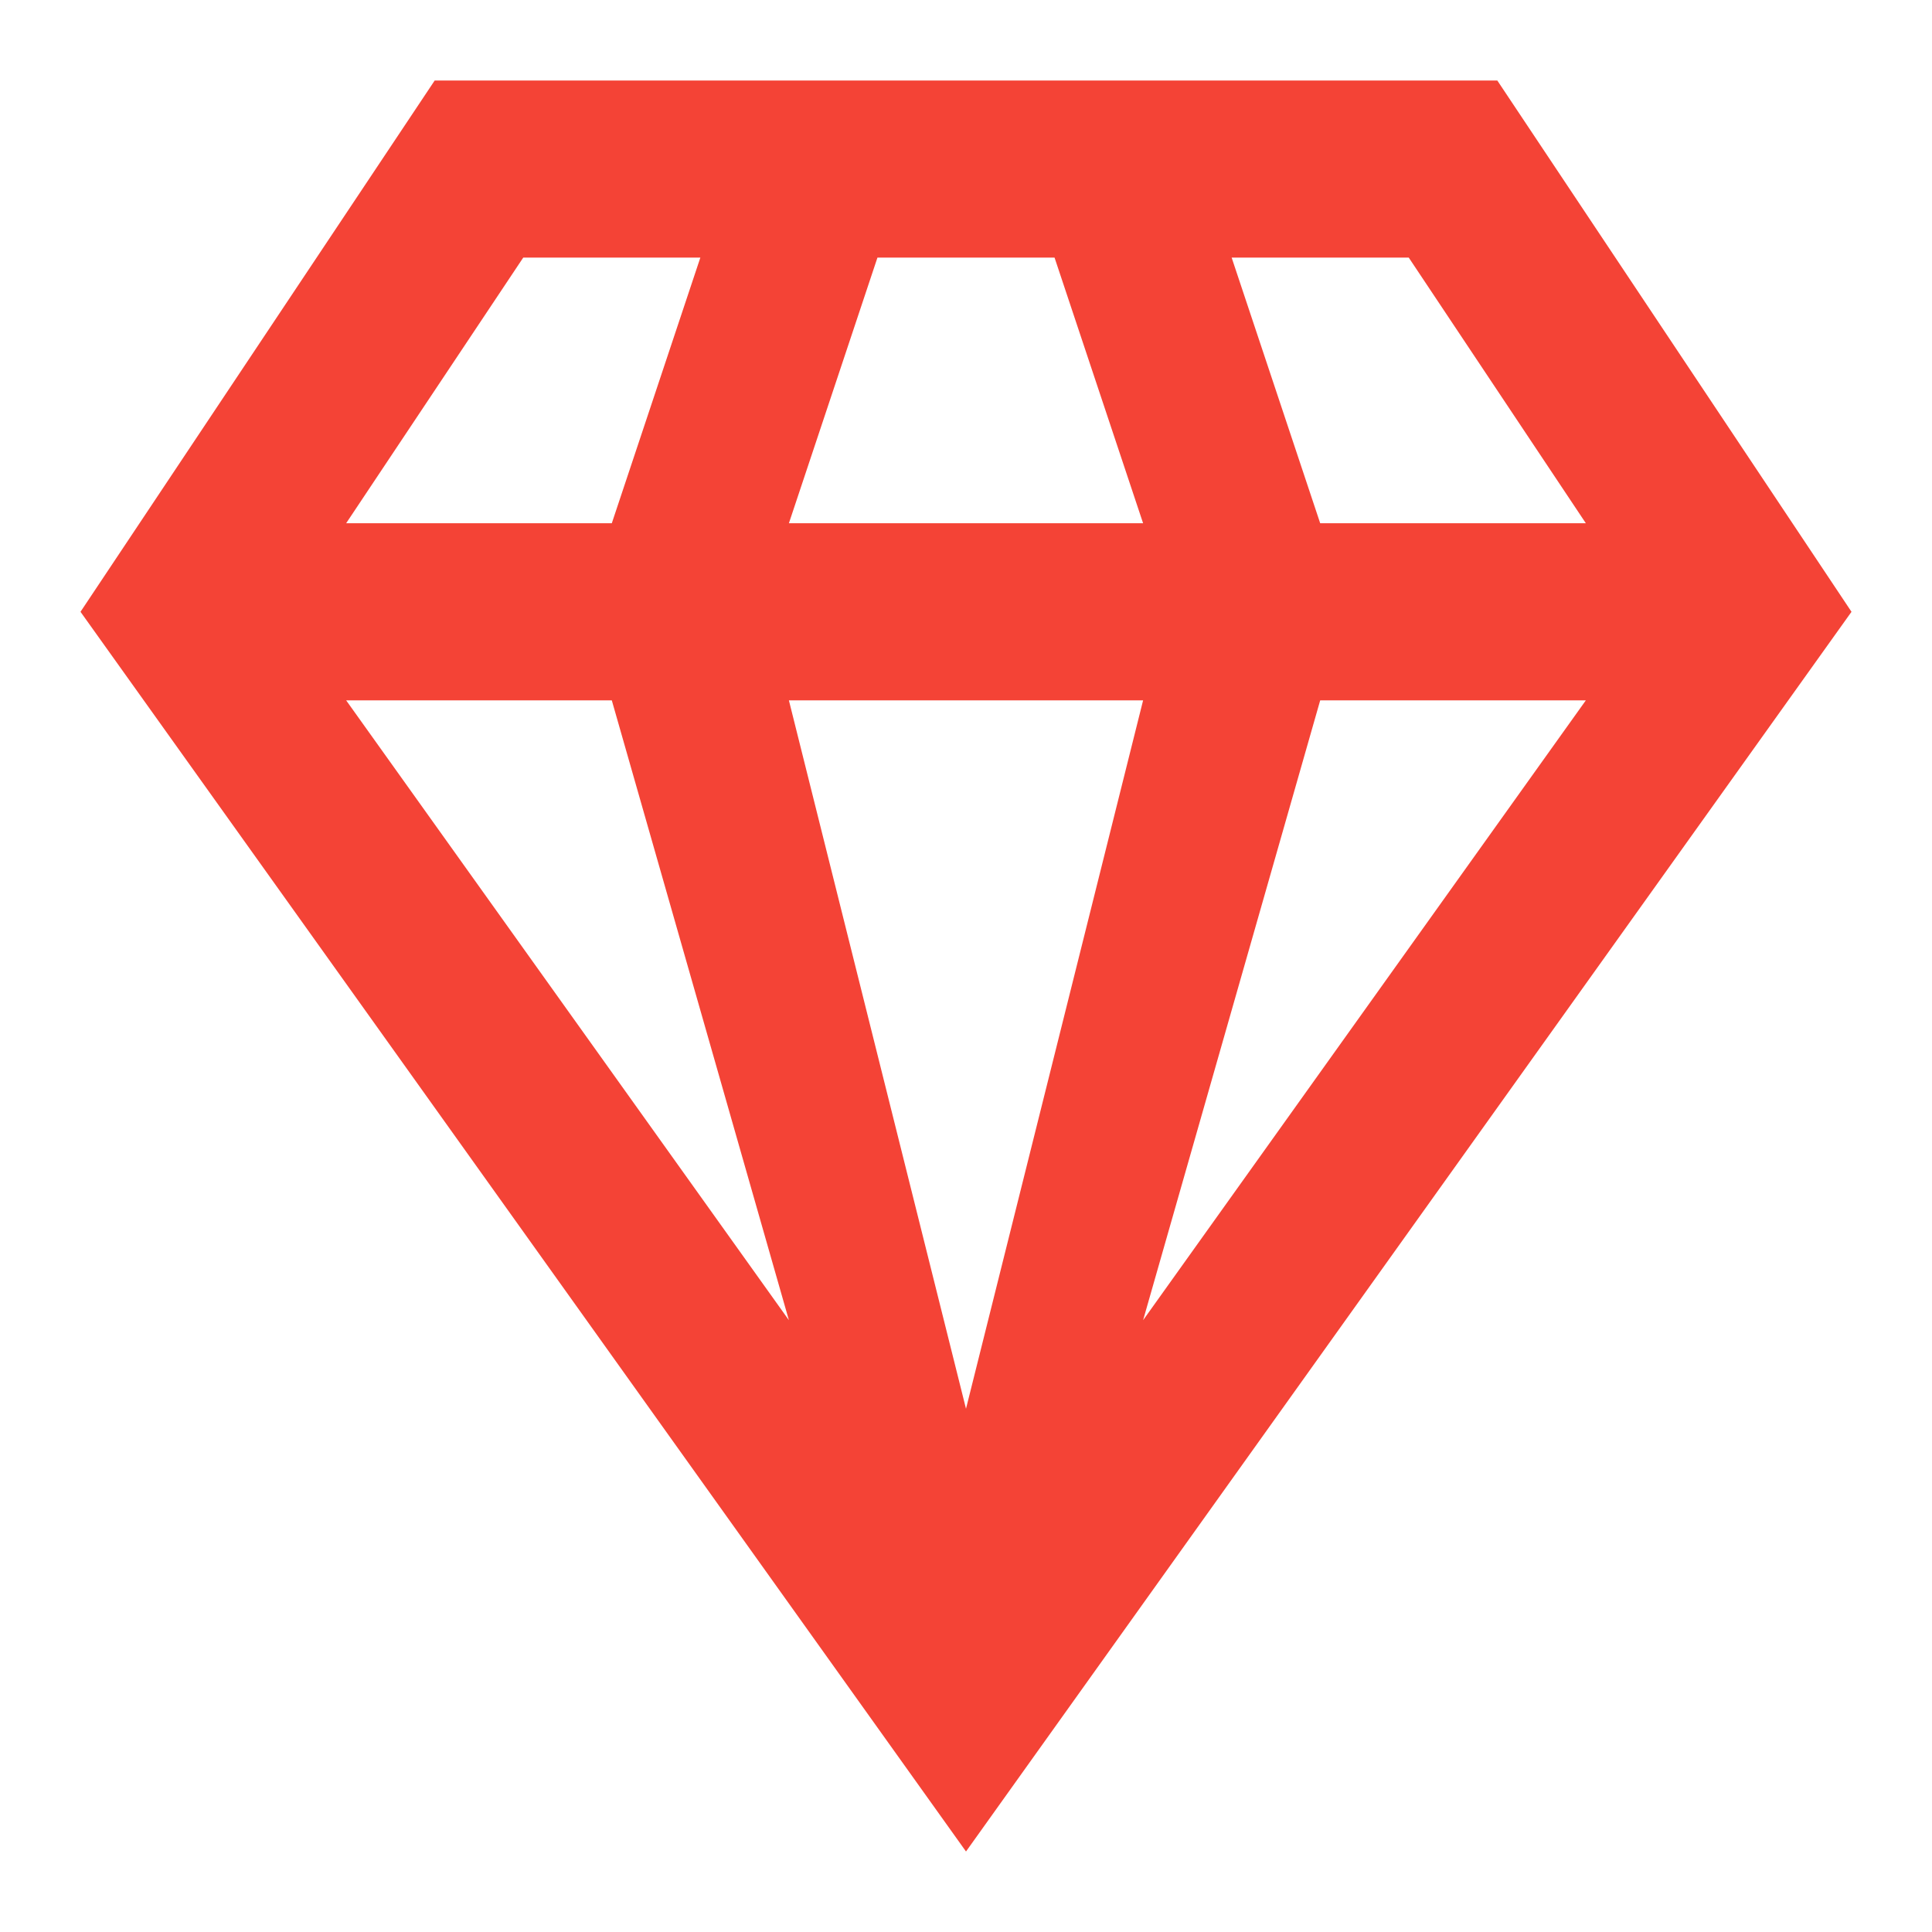 <svg xmlns="http://www.w3.org/2000/svg" width="48" height="48" viewBox="0 0 48 48">
  <path fill="#F44336" d="M32.8,17.4 L39.4,17.4 L28.4,32.8 L32.8,17.4 Z M19.6,17.4 L28.4,17.4 L24,35 L19.6,17.4 Z M8.6,17.4 L15.2,17.4 L19.6,32.8 L8.6,17.4 Z M30.6,6.4 L35,6.4 L39.4,13 L32.8,13 L30.6,6.4 Z M21.8,6.4 L26.2,6.4 L28.4,13 L19.6,13 L21.8,6.4 Z M13,6.4 L17.4,6.4 L15.2,13 L8.6,13 L13,6.4 Z M10.8,2 L2,15.2 L24,46 L46,15.2 L37.2,2 L10.8,2 Z"/>
</svg>
